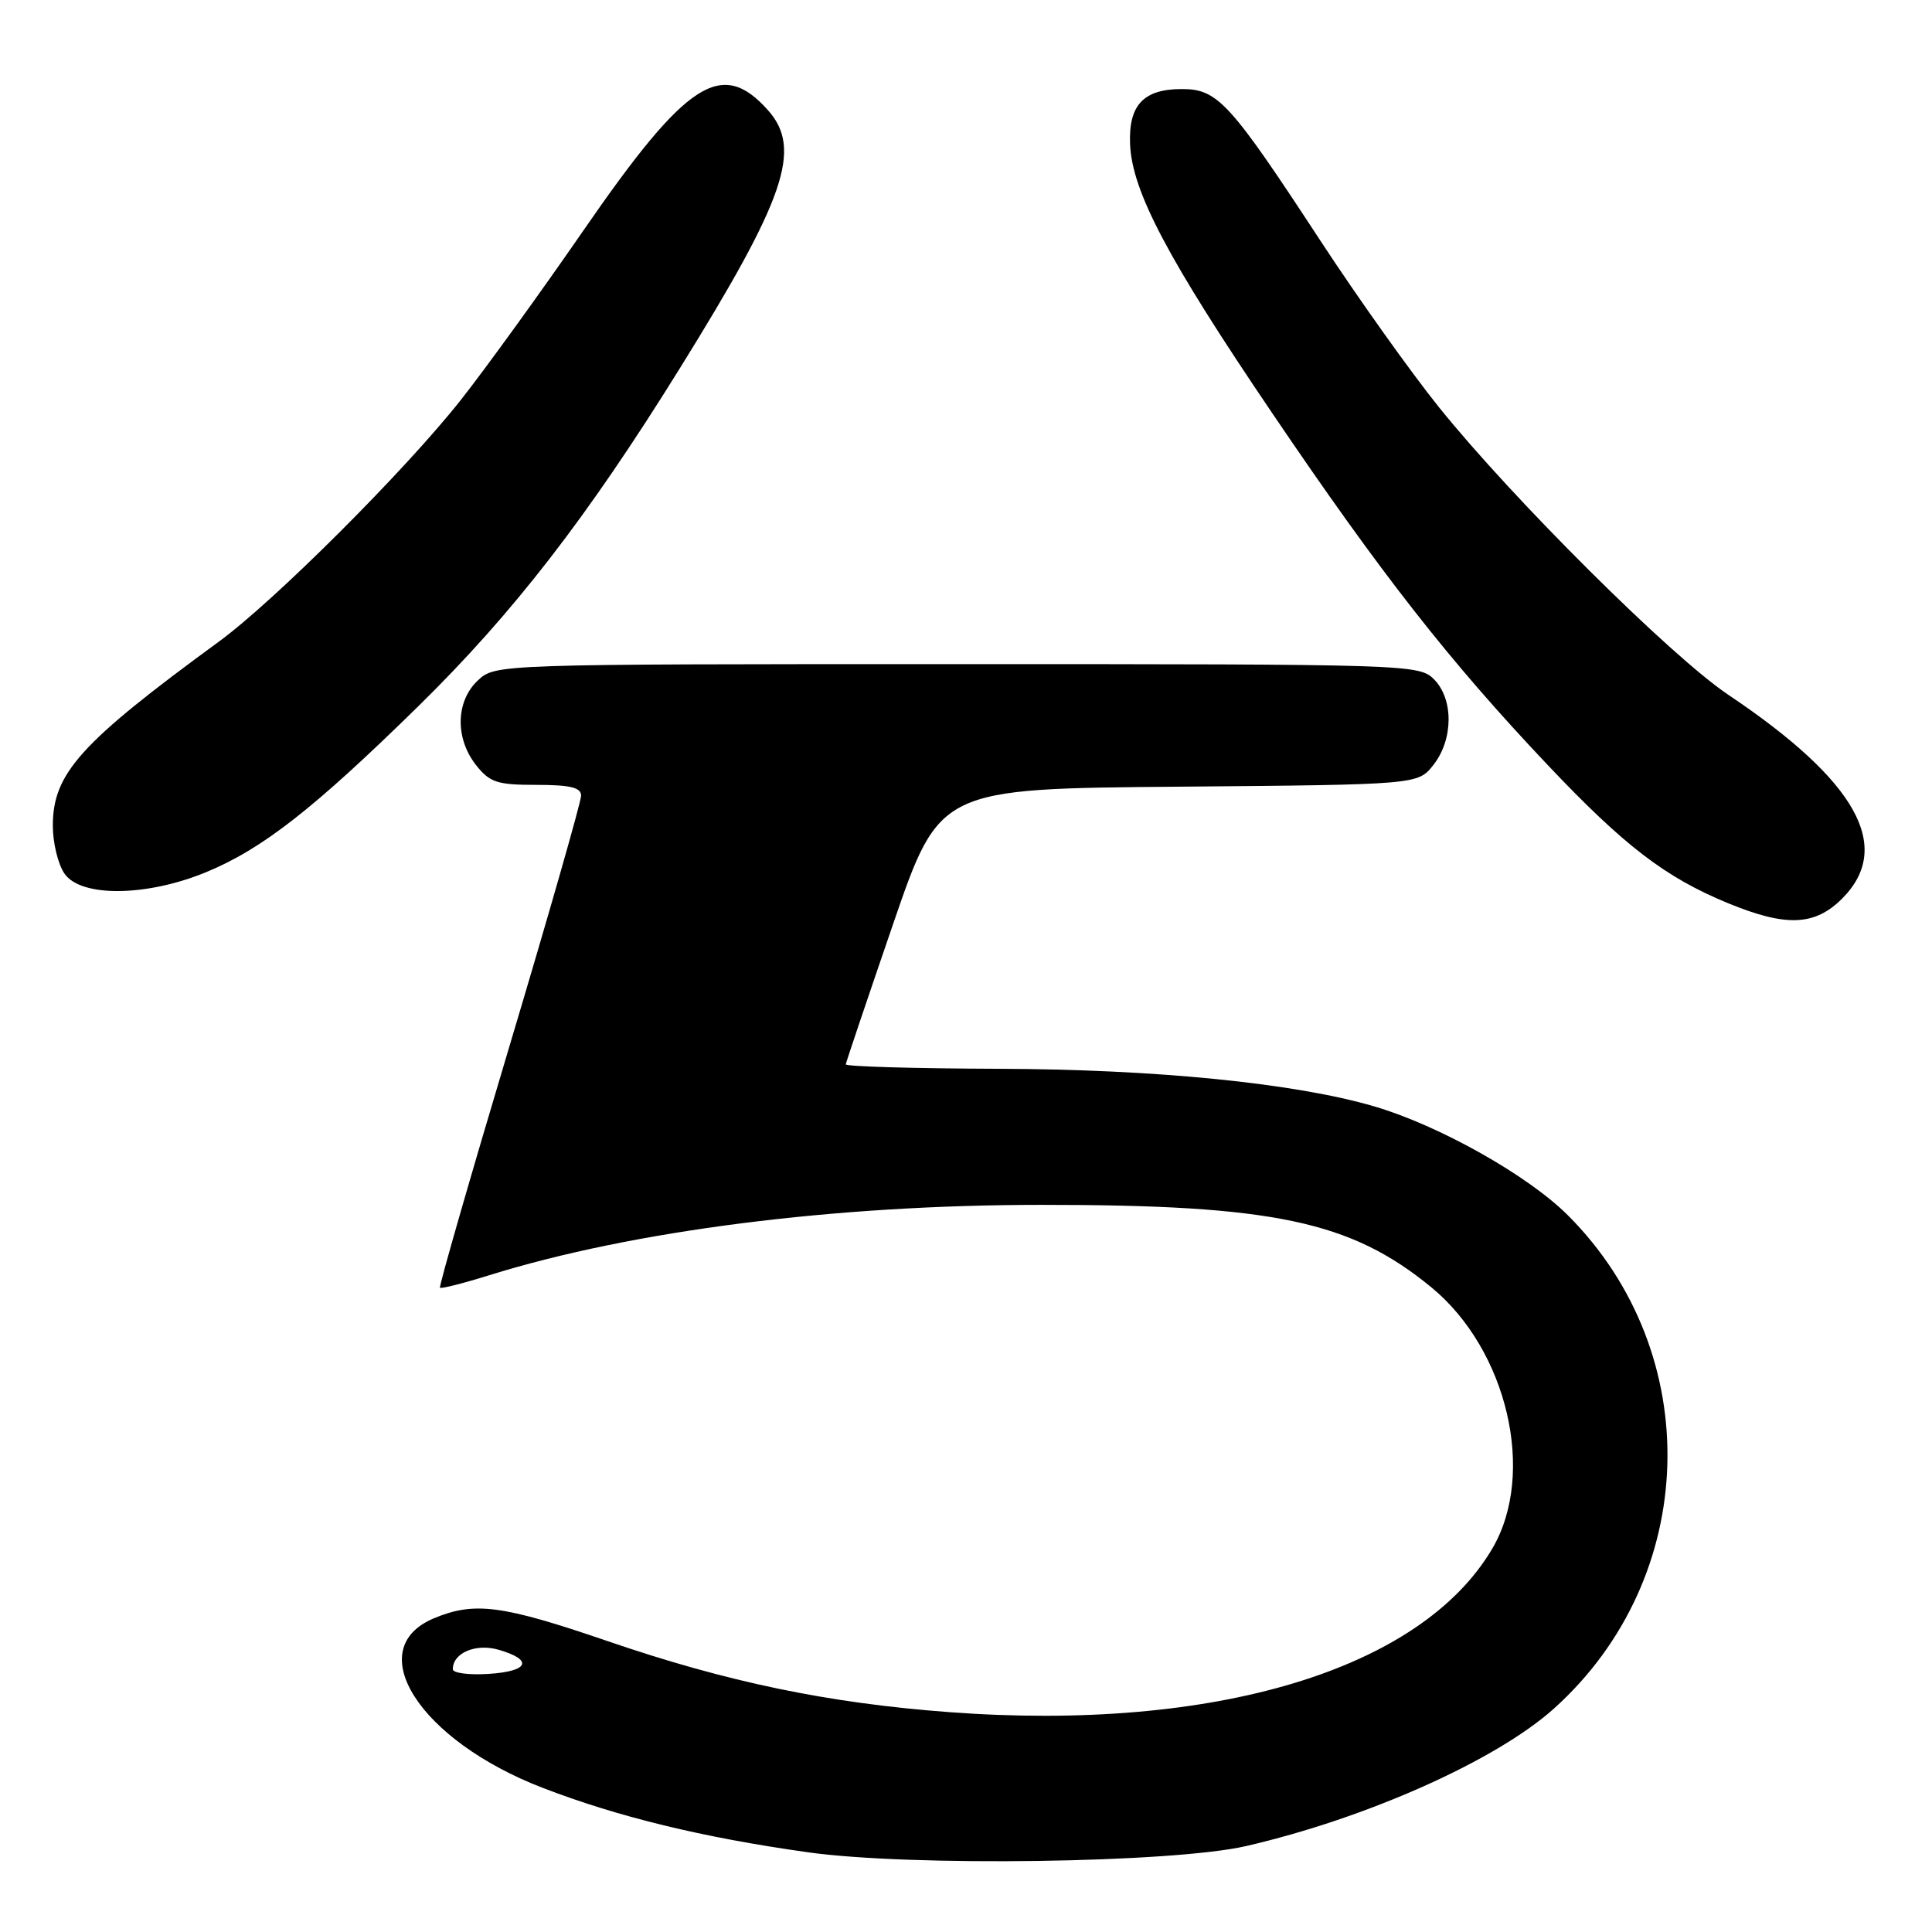 <?xml version="1.0" encoding="UTF-8" standalone="no"?>
<!DOCTYPE svg PUBLIC "-//W3C//DTD SVG 1.1//EN" "http://www.w3.org/Graphics/SVG/1.1/DTD/svg11.dtd" >
<svg xmlns="http://www.w3.org/2000/svg" xmlns:xlink="http://www.w3.org/1999/xlink" version="1.1" viewBox="0 0 256 256">
 <g >
 <path fill="currentColor"
d=" M 165.13 244.61 C 181.11 240.92 198.28 233.25 205.91 226.39 C 225.21 209.04 226.05 179.34 207.76 161.04 C 202.47 155.75 190.72 149.14 182.12 146.61 C 171.64 143.53 153.17 141.68 132.25 141.62 C 121.11 141.58 112.03 141.32 112.07 141.03 C 112.11 140.74 114.92 132.40 118.32 122.50 C 124.50 104.50 124.50 104.50 156.19 104.24 C 187.88 103.97 187.88 103.97 189.94 101.35 C 192.59 97.97 192.62 92.62 190.00 90.00 C 188.04 88.04 186.67 88.00 126.81 88.00 C 65.63 88.00 65.63 88.00 63.31 90.17 C 60.38 92.93 60.28 97.81 63.07 101.37 C 64.90 103.68 65.86 104.00 71.07 104.00 C 75.55 104.00 77.00 104.35 77.00 105.43 C 77.00 106.22 72.73 121.15 67.51 138.61 C 62.29 156.06 58.14 170.48 58.30 170.63 C 58.46 170.79 61.42 170.04 64.87 168.96 C 83.85 163.06 110.58 159.65 138.00 159.65 C 168.72 159.64 178.95 161.80 189.63 170.55 C 199.73 178.83 203.58 195.26 197.74 205.19 C 188.30 221.25 160.98 229.49 125.81 226.87 C 109.74 225.67 96.39 222.90 80.49 217.45 C 66.53 212.67 62.87 212.19 57.50 214.43 C 47.81 218.49 55.58 230.61 71.91 236.90 C 81.87 240.74 93.06 243.47 107.00 245.43 C 120.59 247.35 155.39 246.86 165.13 244.61 Z  M 244.08 119.08 C 250.93 112.23 246.04 103.48 228.99 92.05 C 221.43 86.98 200.49 66.17 190.67 53.96 C 186.93 49.31 179.89 39.42 175.03 32.00 C 162.94 13.53 161.36 11.80 156.60 11.80 C 151.52 11.80 149.53 13.92 149.74 19.09 C 149.99 25.34 154.71 34.28 168.58 54.75 C 183.03 76.09 192.01 87.56 205.10 101.39 C 215.24 112.10 220.67 116.26 228.98 119.68 C 236.66 122.84 240.46 122.69 244.08 119.08 Z  M 27.28 115.58 C 34.76 112.50 41.55 107.19 55.44 93.57 C 67.98 81.26 77.79 68.60 90.04 48.87 C 104.10 26.24 106.33 19.72 101.75 14.59 C 95.61 7.72 90.99 10.72 77.36 30.46 C 71.69 38.68 64.36 48.81 61.09 52.96 C 53.75 62.27 36.39 79.62 29.00 85.02 C 10.60 98.48 7.00 102.48 7.00 109.43 C 7.00 111.70 7.70 114.56 8.56 115.78 C 10.75 118.91 19.40 118.82 27.28 115.58 Z  M 60.00 221.18 C 60.00 219.01 63.05 217.72 66.10 218.61 C 70.71 219.95 70.08 221.46 64.75 221.80 C 62.14 221.97 60.00 221.69 60.00 221.18 Z "/>
</g>
</svg>